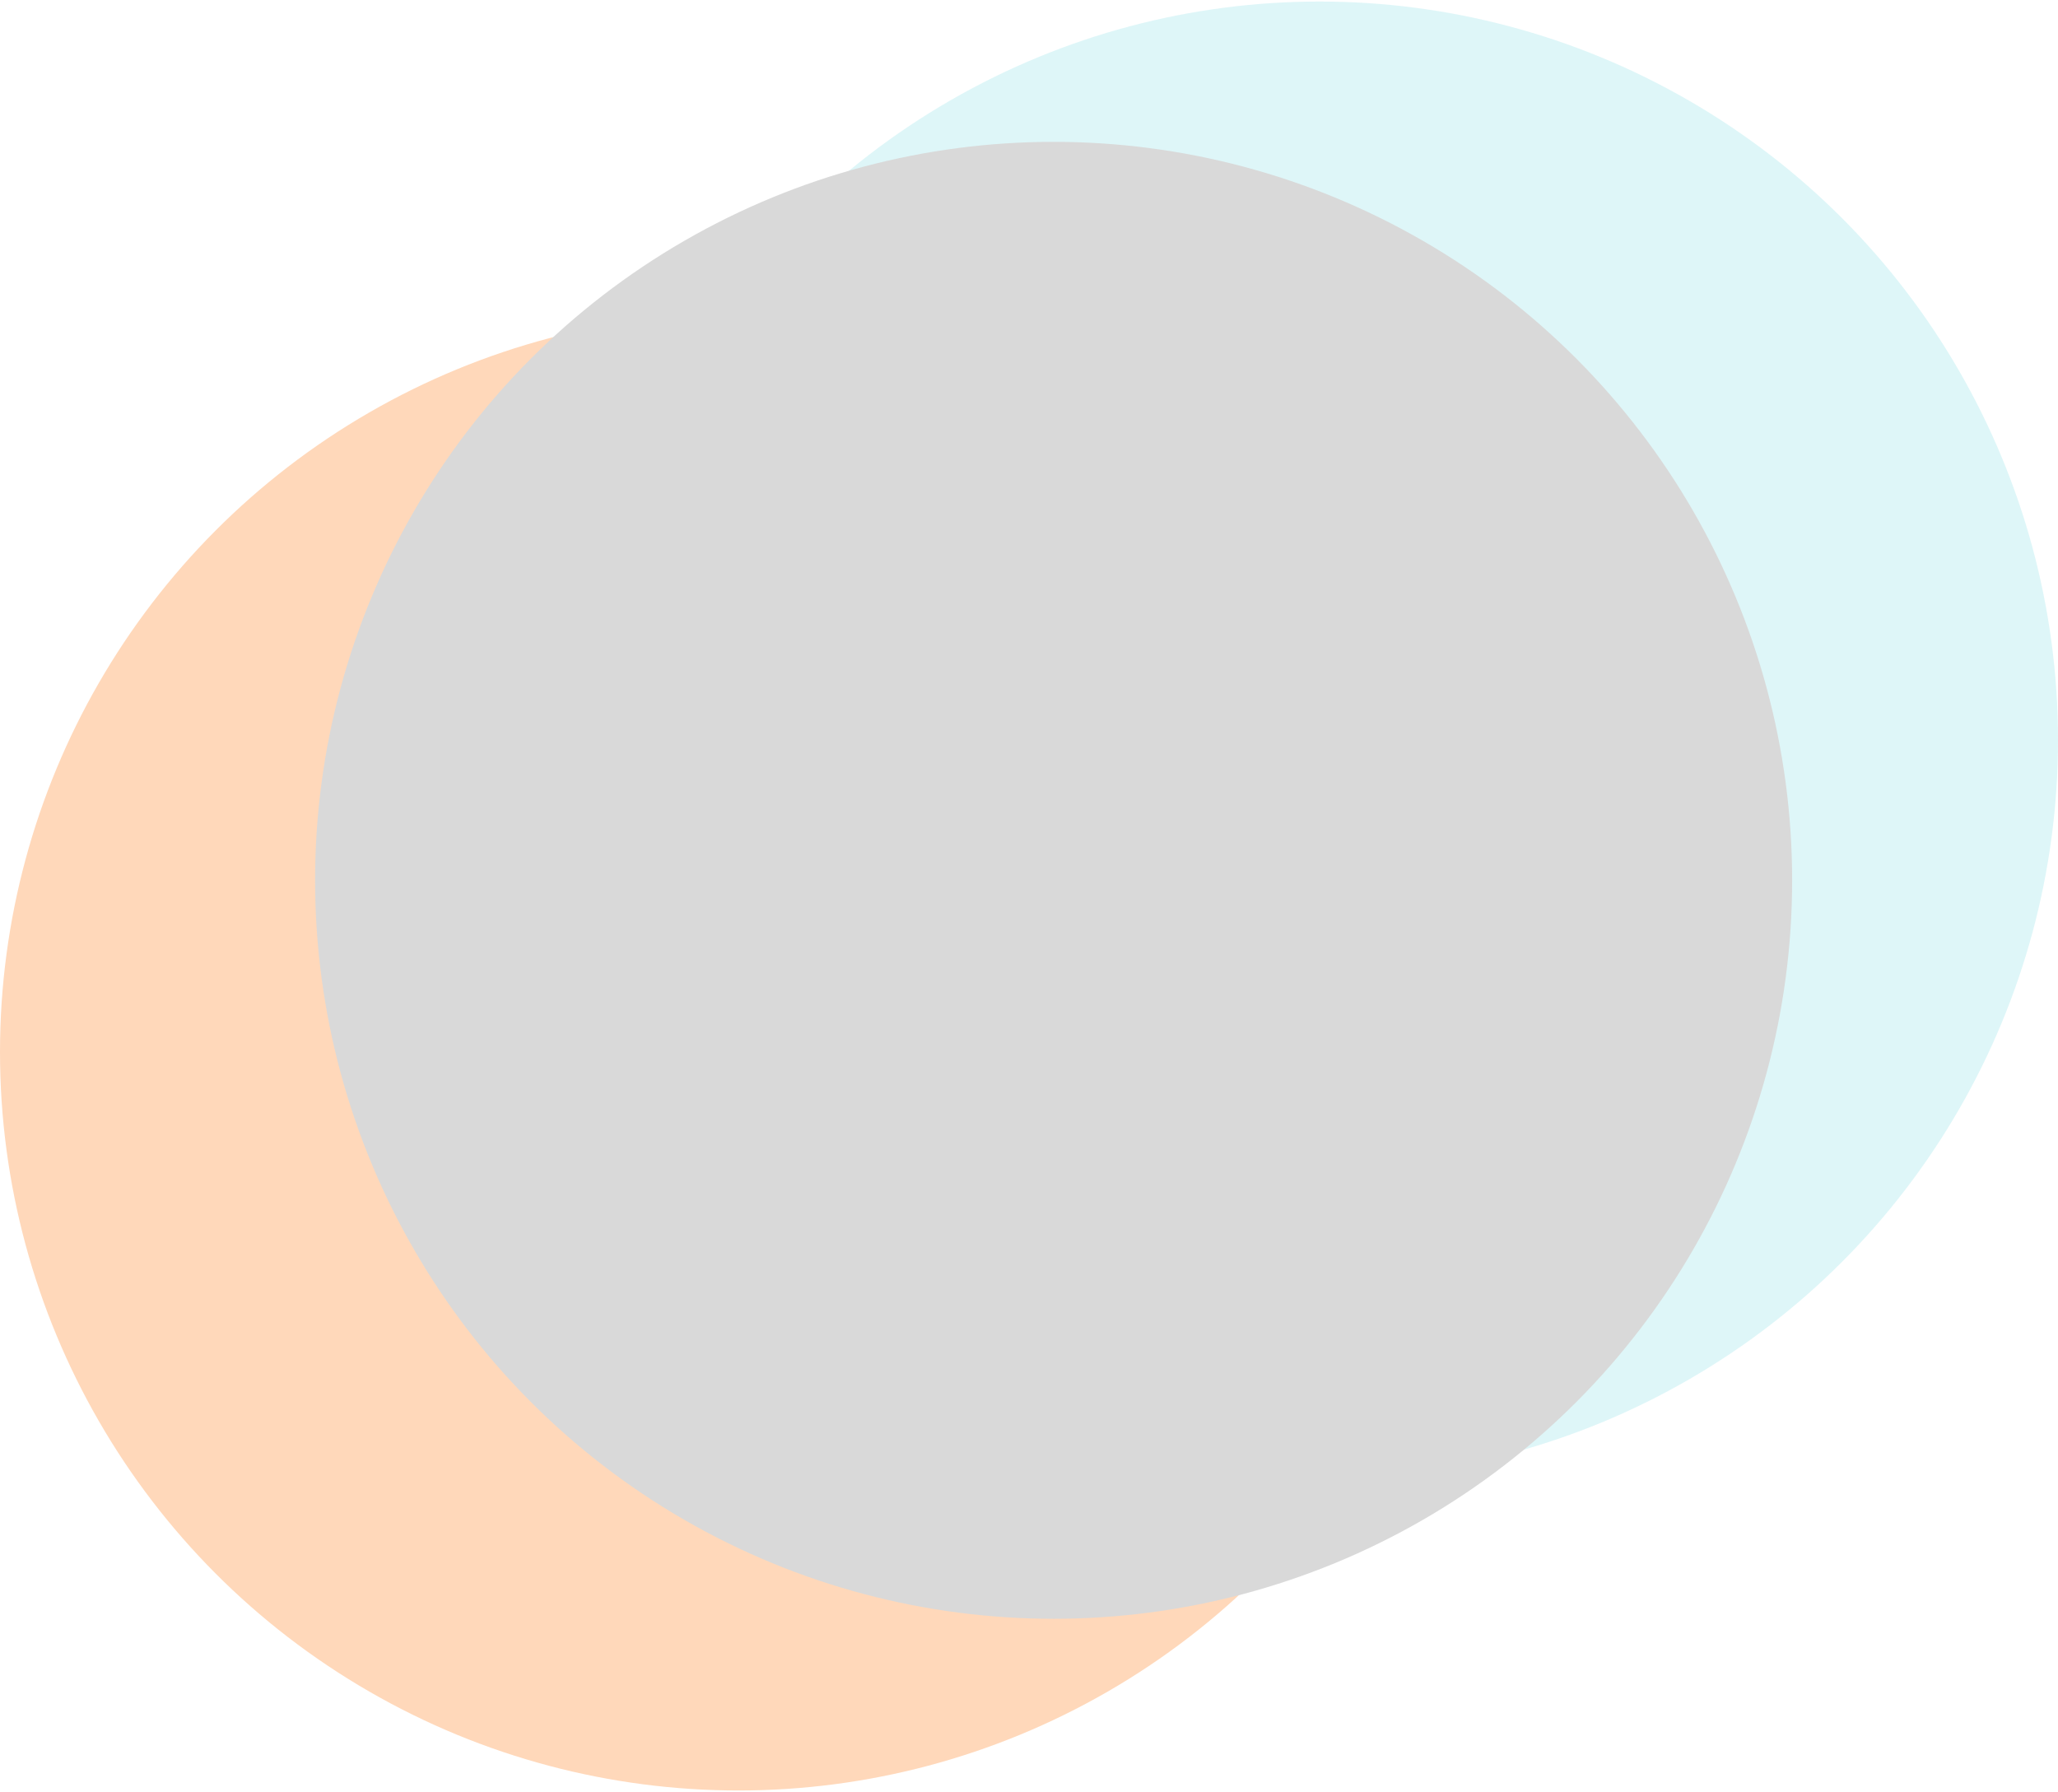 <svg width="418" height="364" viewBox="0 0 418 364" fill="none" xmlns="http://www.w3.org/2000/svg">
<circle cx="150" cy="213.688" r="150" fill="#FFD8BA"/>
<circle cx="268" cy="150.312" r="150" fill="#5BD2DC" fill-opacity="0.2"/>
<circle cx="214" cy="178.812" r="150" fill="#D9D9D9"/>
</svg>
